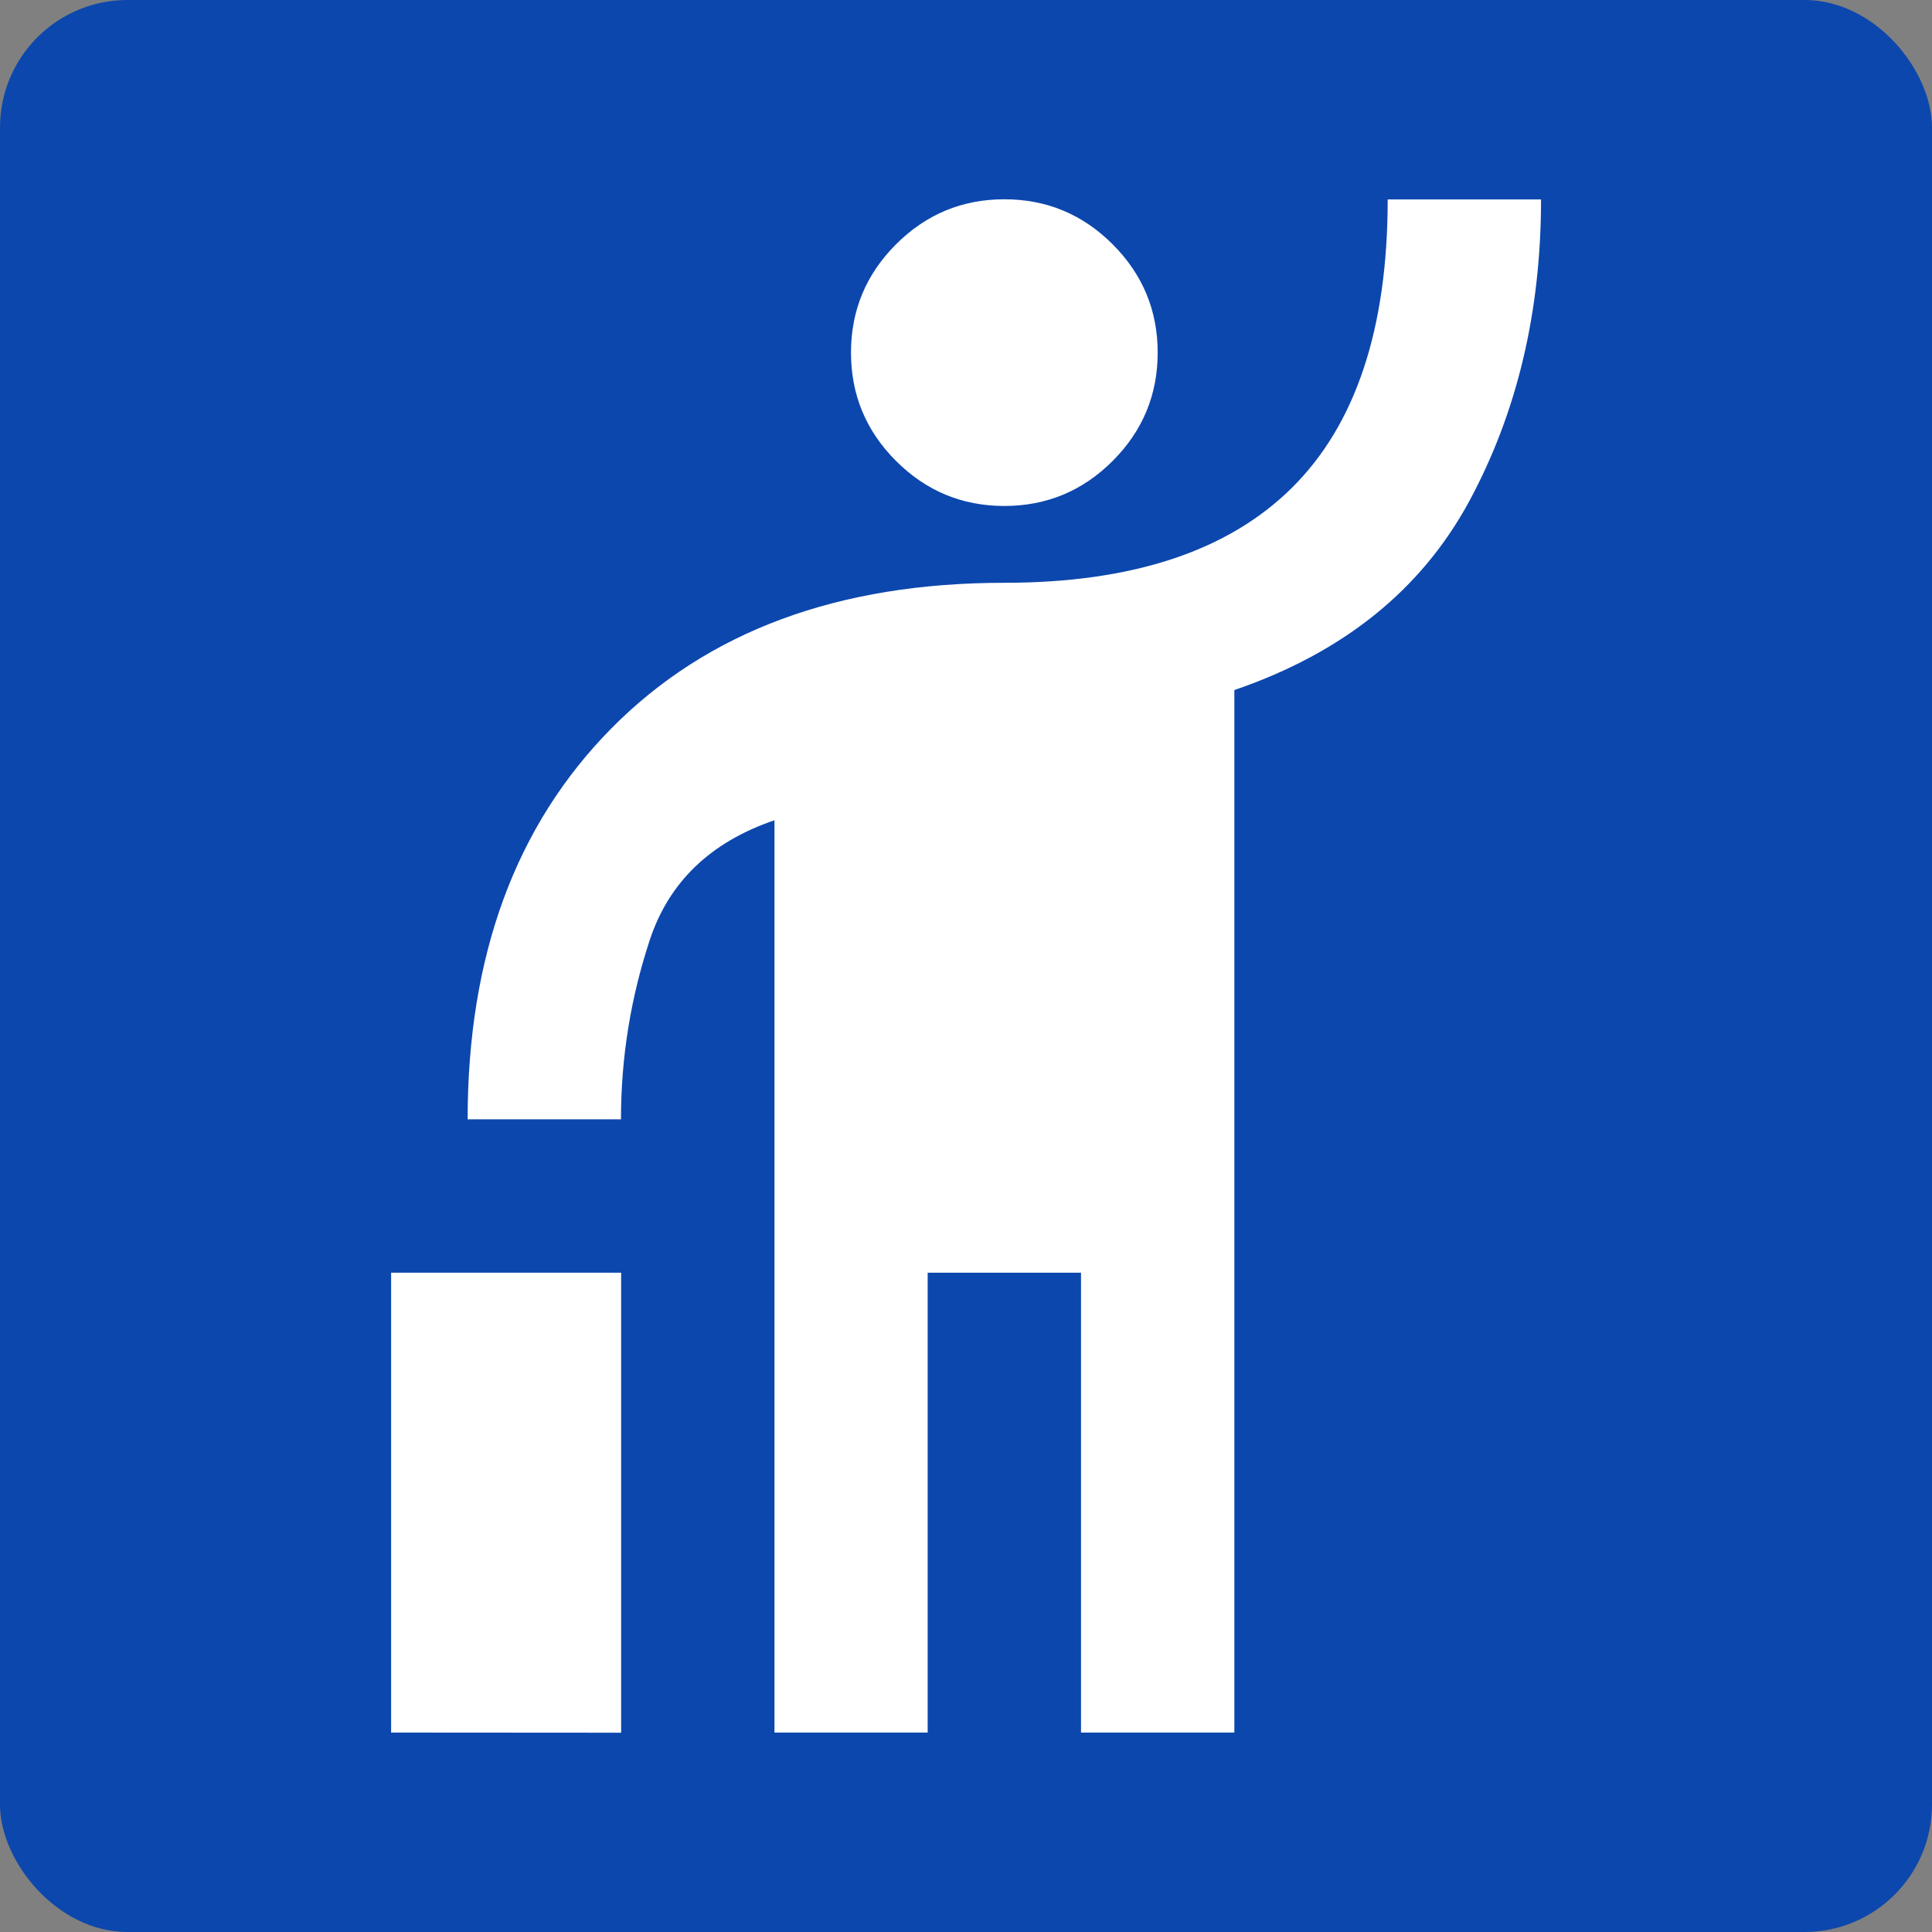 <?xml version="1.0" encoding="UTF-8" standalone="no"?>
<!-- Created with Inkscape (http://www.inkscape.org/) -->

<svg
   width="48"
   height="48"
   viewBox="0 0 12.7 12.7"
   version="1.1"
   id="svg5"
   xml:space="preserve"
   inkscape:version="1.2.2 (732a01da63, 2022-12-09)"
   sodipodi:docname="pickup_dropoff.svg"
   xmlns:inkscape="http://www.inkscape.org/namespaces/inkscape"
   xmlns:sodipodi="http://sodipodi.sourceforge.net/DTD/sodipodi-0.dtd"
   xmlns="http://www.w3.org/2000/svg"
   xmlns:svg="http://www.w3.org/2000/svg"><rect x="0" y="0" width="12.7" height="12.7" fill="#808080" stroke="none"/><sodipodi:namedview
     id="namedview7"
     pagecolor="#505050"
     bordercolor="#eeeeee"
     borderopacity="1"
     inkscape:showpageshadow="0"
     inkscape:pageopacity="0"
     inkscape:pagecheckerboard="0"
     inkscape:deskcolor="#505050"
     inkscape:document-units="mm"
     showgrid="false"
     inkscape:zoom="8.3553674"
     inkscape:cx="-1.6157279"
     inkscape:cy="29.442152"
     inkscape:window-width="1920"
     inkscape:window-height="1009"
     inkscape:window-x="-8"
     inkscape:window-y="-8"
     inkscape:window-maximized="1"
     inkscape:current-layer="layer1"><inkscape:grid
       type="xygrid"
       id="grid3937" /></sodipodi:namedview><defs
     id="defs2" /><g
     inkscape:label="Capa 1"
     inkscape:groupmode="layer"
     id="layer1"><rect
       style="fill:#0c47ad;stroke-width:0.28;fill-opacity:1;stroke-dasharray:none"
       id="rect3149"
       width="12.7"
       height="12.7"
       x="-5.5511151e-17"
       y="0"
       inkscape:label="rect359"
       ry="0.838" /><g
       style="display:none;fill:#000000;stroke-width:1.001;stroke-dasharray:none"
       id="g147"
       transform="matrix(0.442,0,0,0.468,1.05,0.732)"><path
         d="M 0,0 H 24 V 24 H 0 Z"
         fill="none"
         id="path132"
         style="stroke-width:1.001;stroke-dasharray:none" /><circle
         cx="12"
         cy="4"
         r="2"
         id="circle134"
         style="fill:#ffffff;stroke-width:1.001;stroke-dasharray:none" /><path
         d="M 19,13 V 11 C 17.46,11.02 15.91,10.25 14.93,9.17 L 13.64,7.74 C 13.47,7.55 13.26,7.4 13.03,7.29 13.02,7.29 13.02,7.28 13.01,7.28 H 13 C 12.65,7.08 12.25,6.98 11.81,7.02 10.76,7.11 10,8.04 10,9.09 V 15 c 0,1.1 0.9,2 2,2 h 5 v 5 h 2 v -5.5 c 0,-1.1 -0.9,-2 -2,-2 h -3 v -3.45 c 1.29,1.07 3.25,1.94 5,1.95 z m -6.17,5 C 12.42,19.16 11.31,20 10,20 8.34,20 7,18.66 7,17 7,15.69 7.84,14.59 9,14.17 V 12.1 c -2.28,0.46 -4,2.48 -4,4.9 0,2.76 2.24,5 5,5 2.42,0 4.44,-1.72 4.9,-4 z"
         id="path136"
         style="fill:#ffffff;stroke-width:1.001;stroke-dasharray:none" /></g><path
       d="M 2.571,11.389 V 8.366 h 1.512 v 3.024 z m 2.52,0 V 5.392 Q 4.46,5.607 4.271,6.18 4.082,6.753 4.082,7.358 H 3.074 q 0,-1.613 0.945,-2.57 0.945,-0.957 2.583,-0.957 1.26,0 1.89,-0.624 0.63,-0.624 0.63,-1.896 h 1.008 q 0,1.109 -0.472,1.984 Q 9.184,4.17 8.114,4.536 v 6.853 H 7.106 V 8.366 H 6.098 V 11.389 Z M 6.602,3.326 q -0.416,0 -0.712,-0.296 -0.296,-0.296 -0.296,-0.712 0,-0.416 0.296,-0.712 0.296,-0.296 0.712,-0.296 0.416,0 0.712,0.296 0.296,0.296 0.296,0.712 0,0.416 -0.296,0.712 -0.296,0.296 -0.712,0.296 z"
       id="path366"
       style="fill:#ffffff;stroke-width:0.013" /></g></svg>
